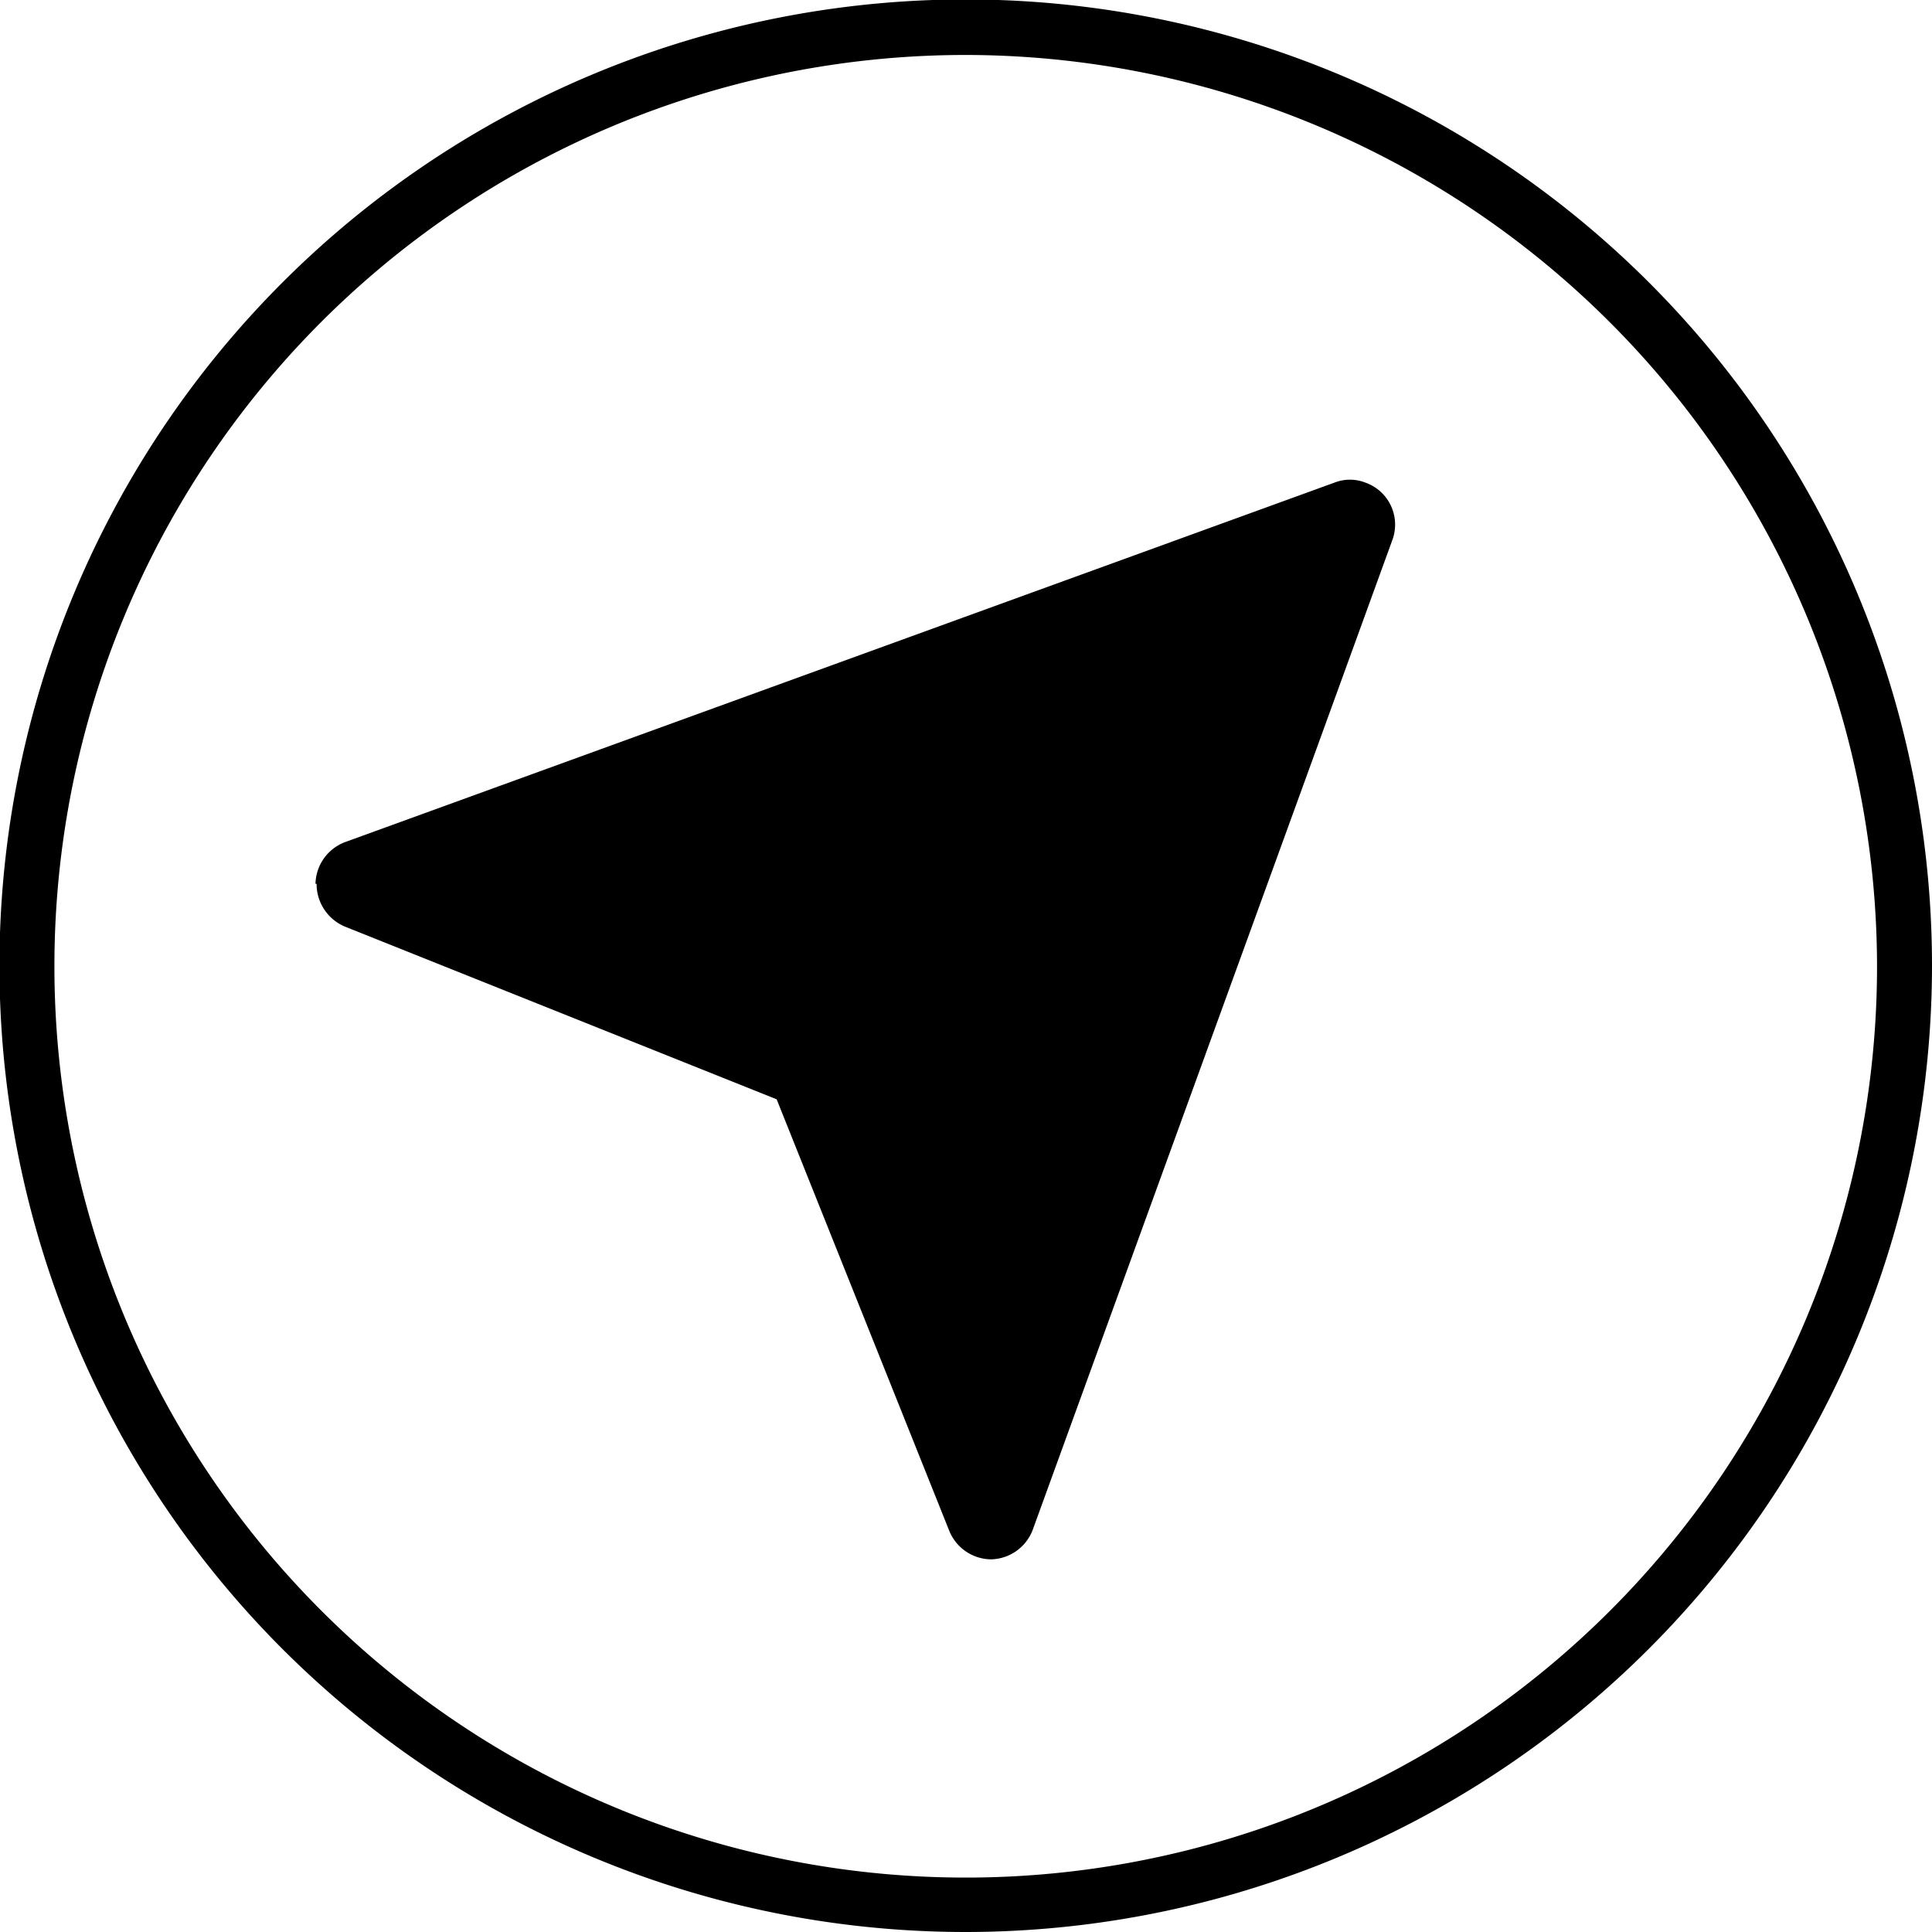<svg xmlns="http://www.w3.org/2000/svg" viewBox="0 0 35.15 35.15">
	<g id="Layer_2" data-name="Layer 2">
		<g id="ELEMENTS">
			<path d="M17.58,35.15A17.58,17.58,0,1,1,35.15,17.58,17.59,17.59,0,0,1,17.58,35.15ZM17.58,1A16.58,16.58,0,1,0,34.15,17.58,16.6,16.6,0,0,0,17.58,1Z" />
			<path d="M5.76,16.08a.84.84,0,0,0,.52.78L14.13,20l3.14,7.85a.83.83,0,0,0,.76.52h0a.83.83,0,0,0,.76-.54l6.54-18a.81.81,0,0,0-.49-1.05.77.77,0,0,0-.56,0l-18,6.54a.83.83,0,0,0-.54.76Z" />
		</g>
	</g>
</svg>